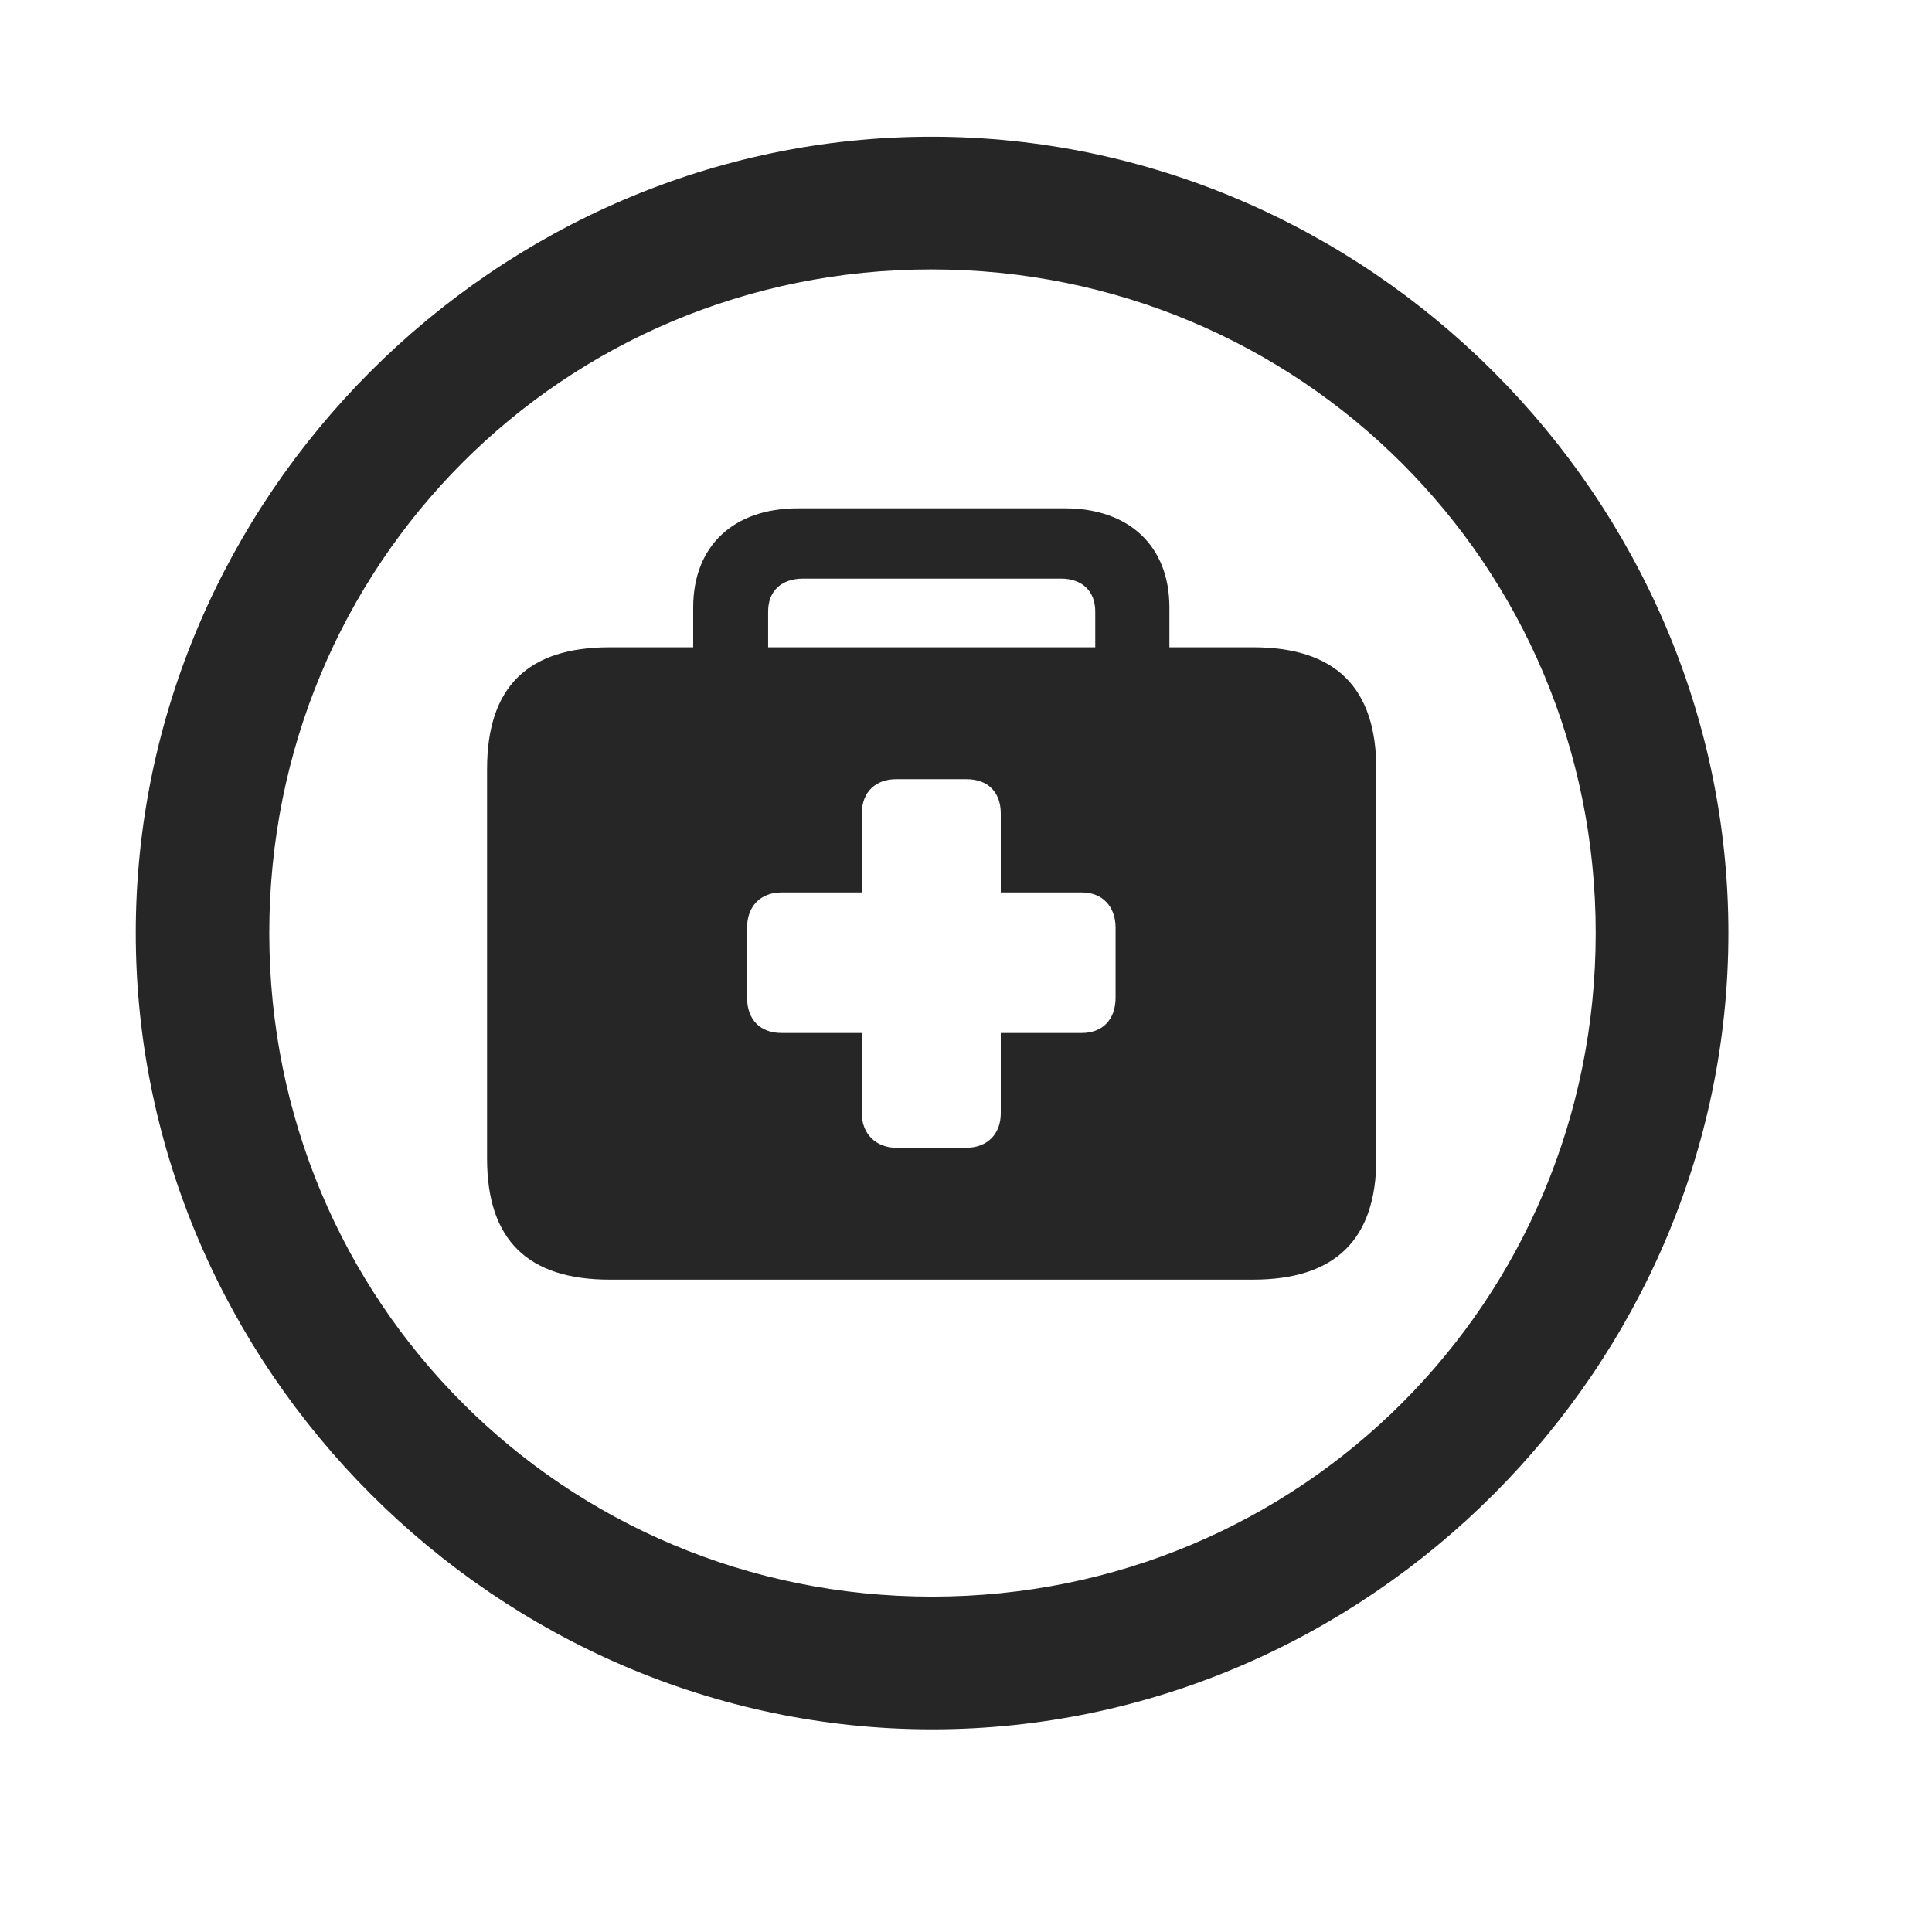 <svg width="29" height="29" viewBox="0 0 29 29" fill="currentColor" xmlns="http://www.w3.org/2000/svg">
<g clip-path="url(#clip0_2207_34898)">
<path d="M13.991 25.958C20.53 25.958 25.944 20.532 25.944 14.005C25.944 7.466 20.518 2.052 13.979 2.052C7.452 2.052 2.038 7.466 2.038 14.005C2.038 20.532 7.464 25.958 13.991 25.958ZM13.991 23.966C8.46 23.966 4.042 19.536 4.042 14.005C4.042 8.474 8.448 4.044 13.979 4.044C19.511 4.044 23.952 8.474 23.952 14.005C23.952 19.536 19.522 23.966 13.991 23.966Z" fill="currentColor" fill-opacity="0.85"/>
<path d="M10.405 10.243H11.53V9.177C11.53 8.872 11.729 8.685 12.057 8.685H15.925C16.241 8.685 16.44 8.872 16.44 9.177V10.243H17.553V9.118C17.553 8.192 16.944 7.63 15.983 7.63H11.975C11.014 7.63 10.405 8.192 10.405 9.118V10.243ZM9.151 19.208H18.807C20.038 19.208 20.659 18.61 20.659 17.392V11.544C20.659 10.313 20.038 9.716 18.807 9.716H9.151C7.921 9.716 7.311 10.313 7.311 11.544V17.392C7.311 18.61 7.921 19.208 9.151 19.208ZM11.214 14.978V13.923C11.214 13.607 11.413 13.396 11.729 13.396H12.936V12.212C12.936 11.884 13.147 11.696 13.452 11.696H14.507C14.823 11.696 15.022 11.884 15.022 12.212V13.396H16.241C16.546 13.396 16.745 13.607 16.745 13.923V14.978C16.745 15.306 16.546 15.505 16.241 15.505H15.022V16.712C15.022 17.017 14.823 17.228 14.507 17.228H13.452C13.147 17.228 12.936 17.017 12.936 16.712V15.505H11.729C11.413 15.505 11.214 15.306 11.214 14.978Z" fill="currentColor" fill-opacity="0.85"/>
</g>
<defs>
<clipPath id="clip0_2207_34898">
<rect width="23.906" height="23.918" fill="currentColor" transform="translate(2.038 2.052)"/>
</clipPath>
</defs>
</svg>
